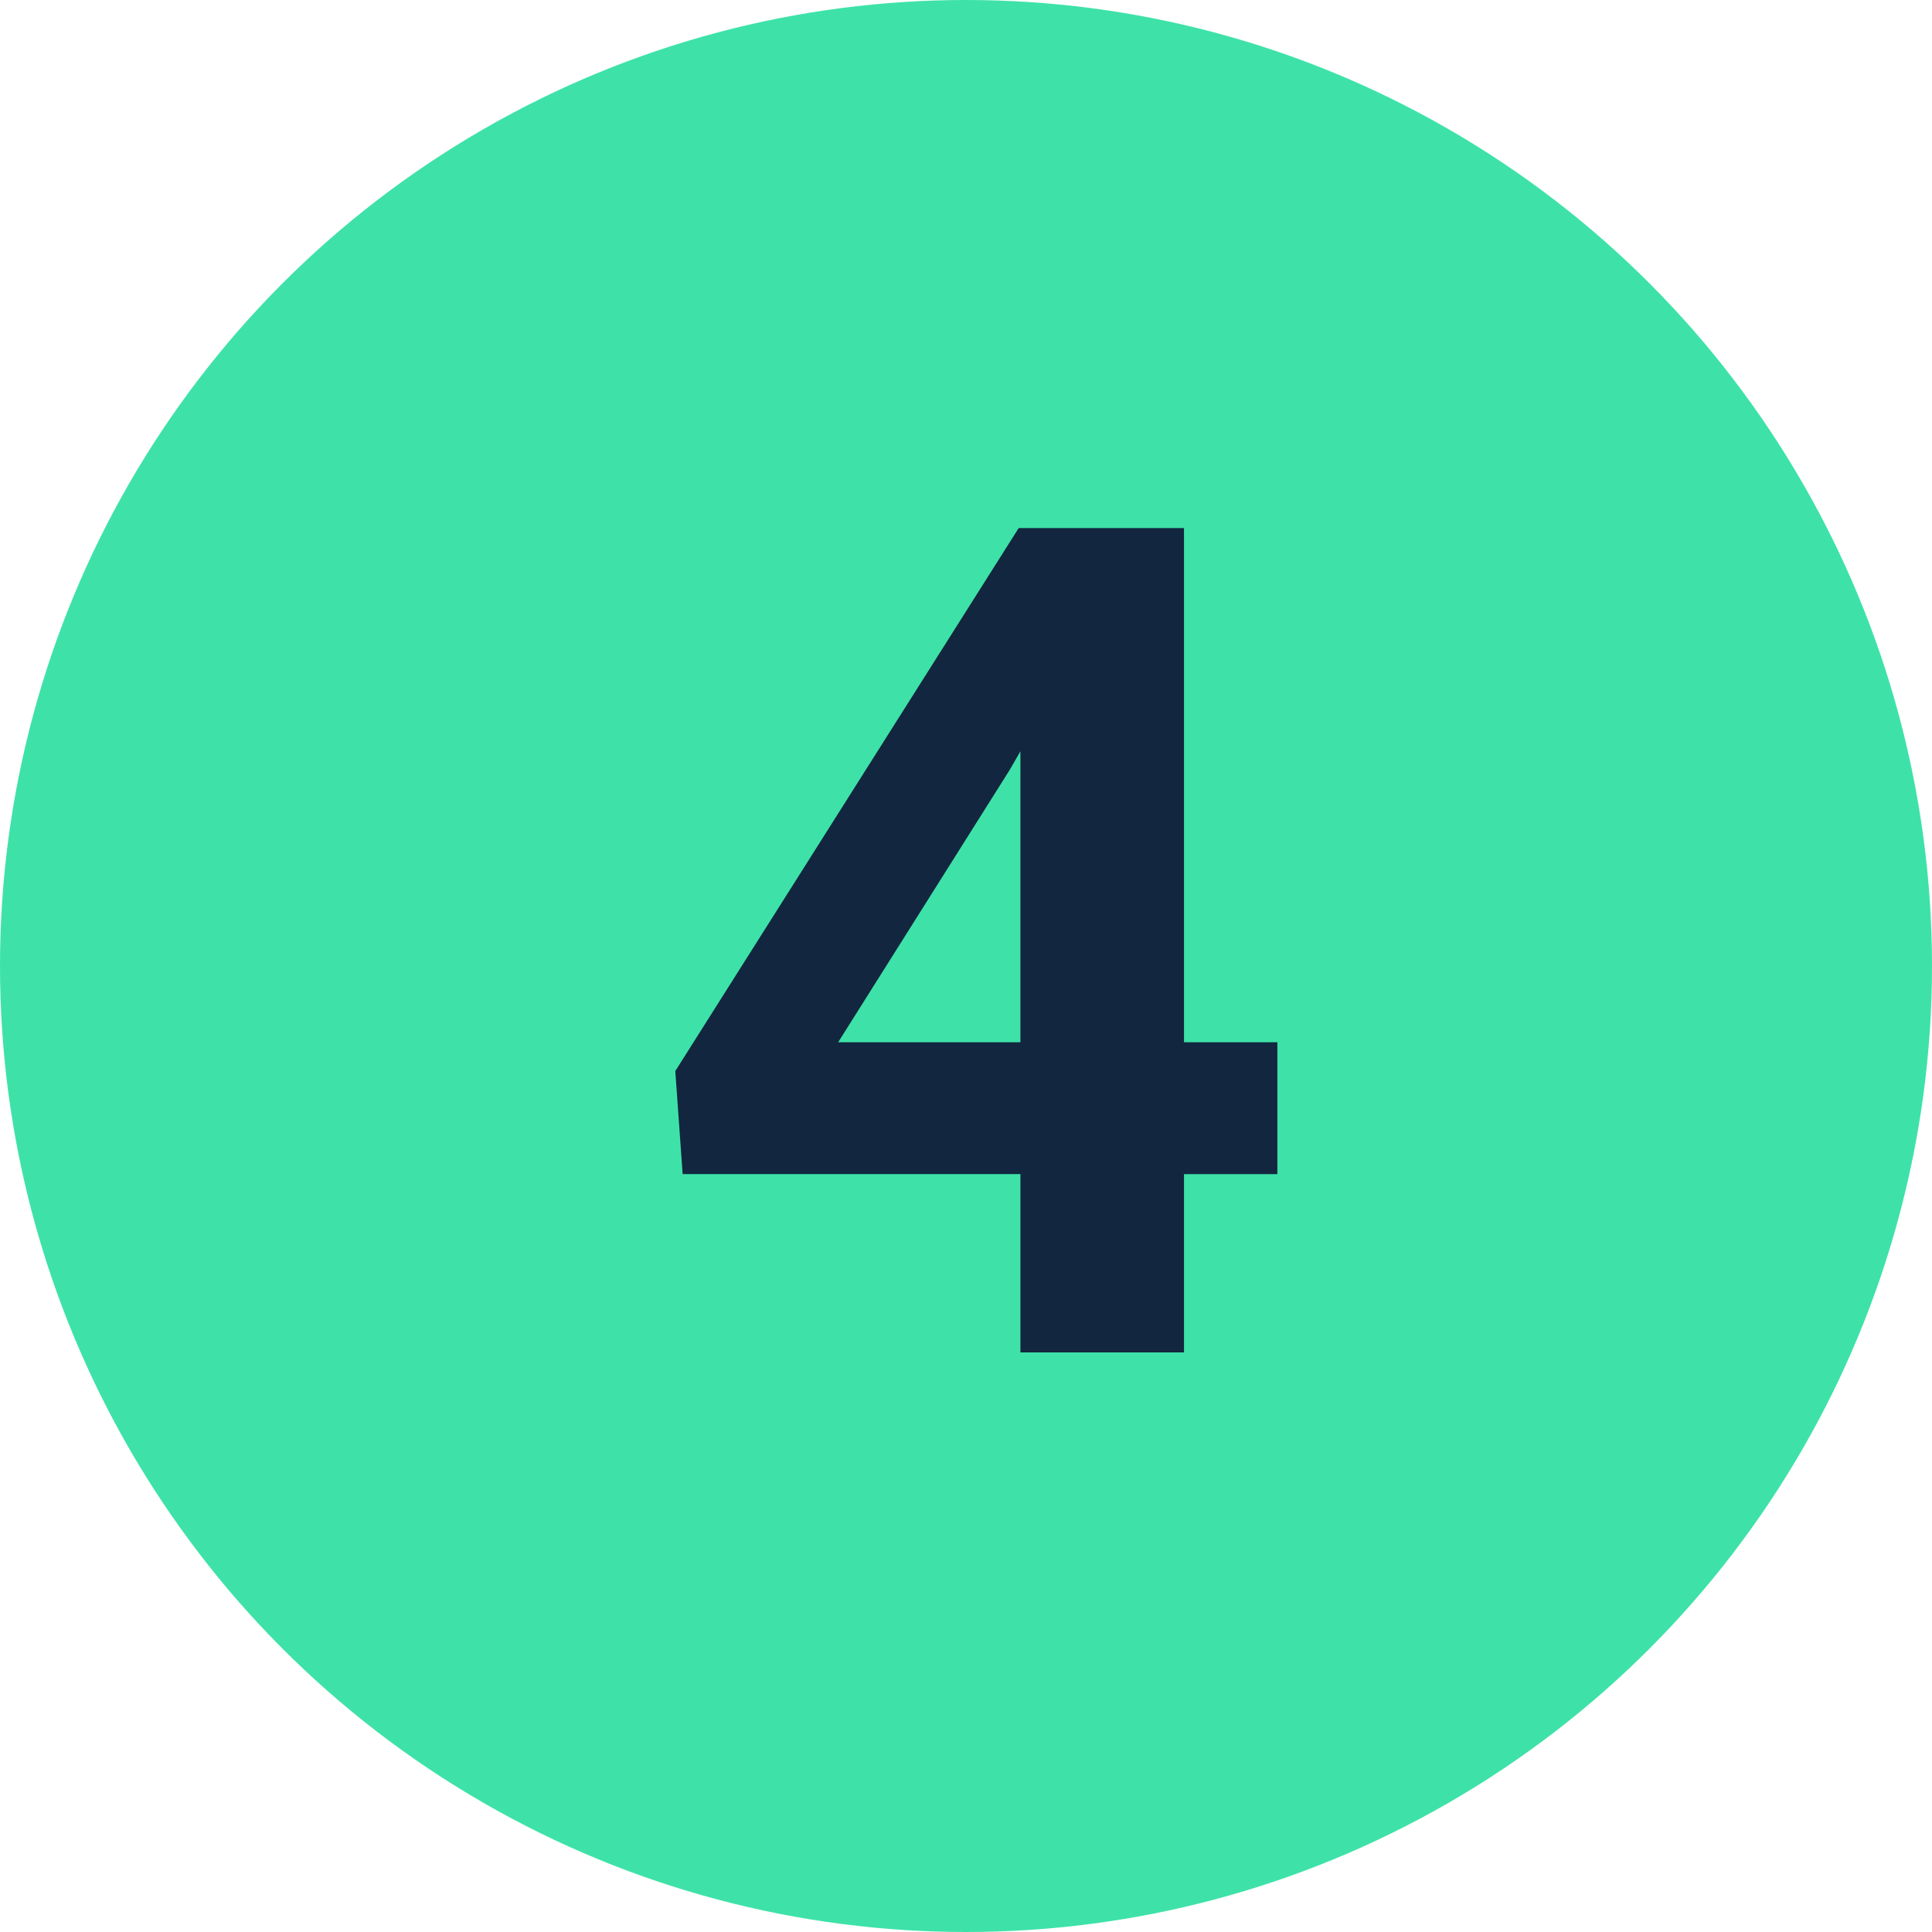 <svg xmlns="http://www.w3.org/2000/svg" width="30" height="30" viewBox="0 0 30 30">
  <g id="Grupo_1074039" data-name="Grupo 1074039" transform="translate(-225 -3612)">
    <circle id="Elipse_9894" data-name="Elipse 9894" cx="15" cy="15" r="15" transform="translate(225 3612)" fill="#3ee2a8"/>
    <path id="Trazado_827375" data-name="Trazado 827375" d="M8.385-4.816h1.45v2.048H8.385V0H5.845V-2.769H.6l-.114-1.6L5.818-12.8H8.385Zm-5.37,0h2.83V-9.334l-.167.29Z" transform="translate(235 3633)" fill="#12263f"/>
  </g>
</svg>
